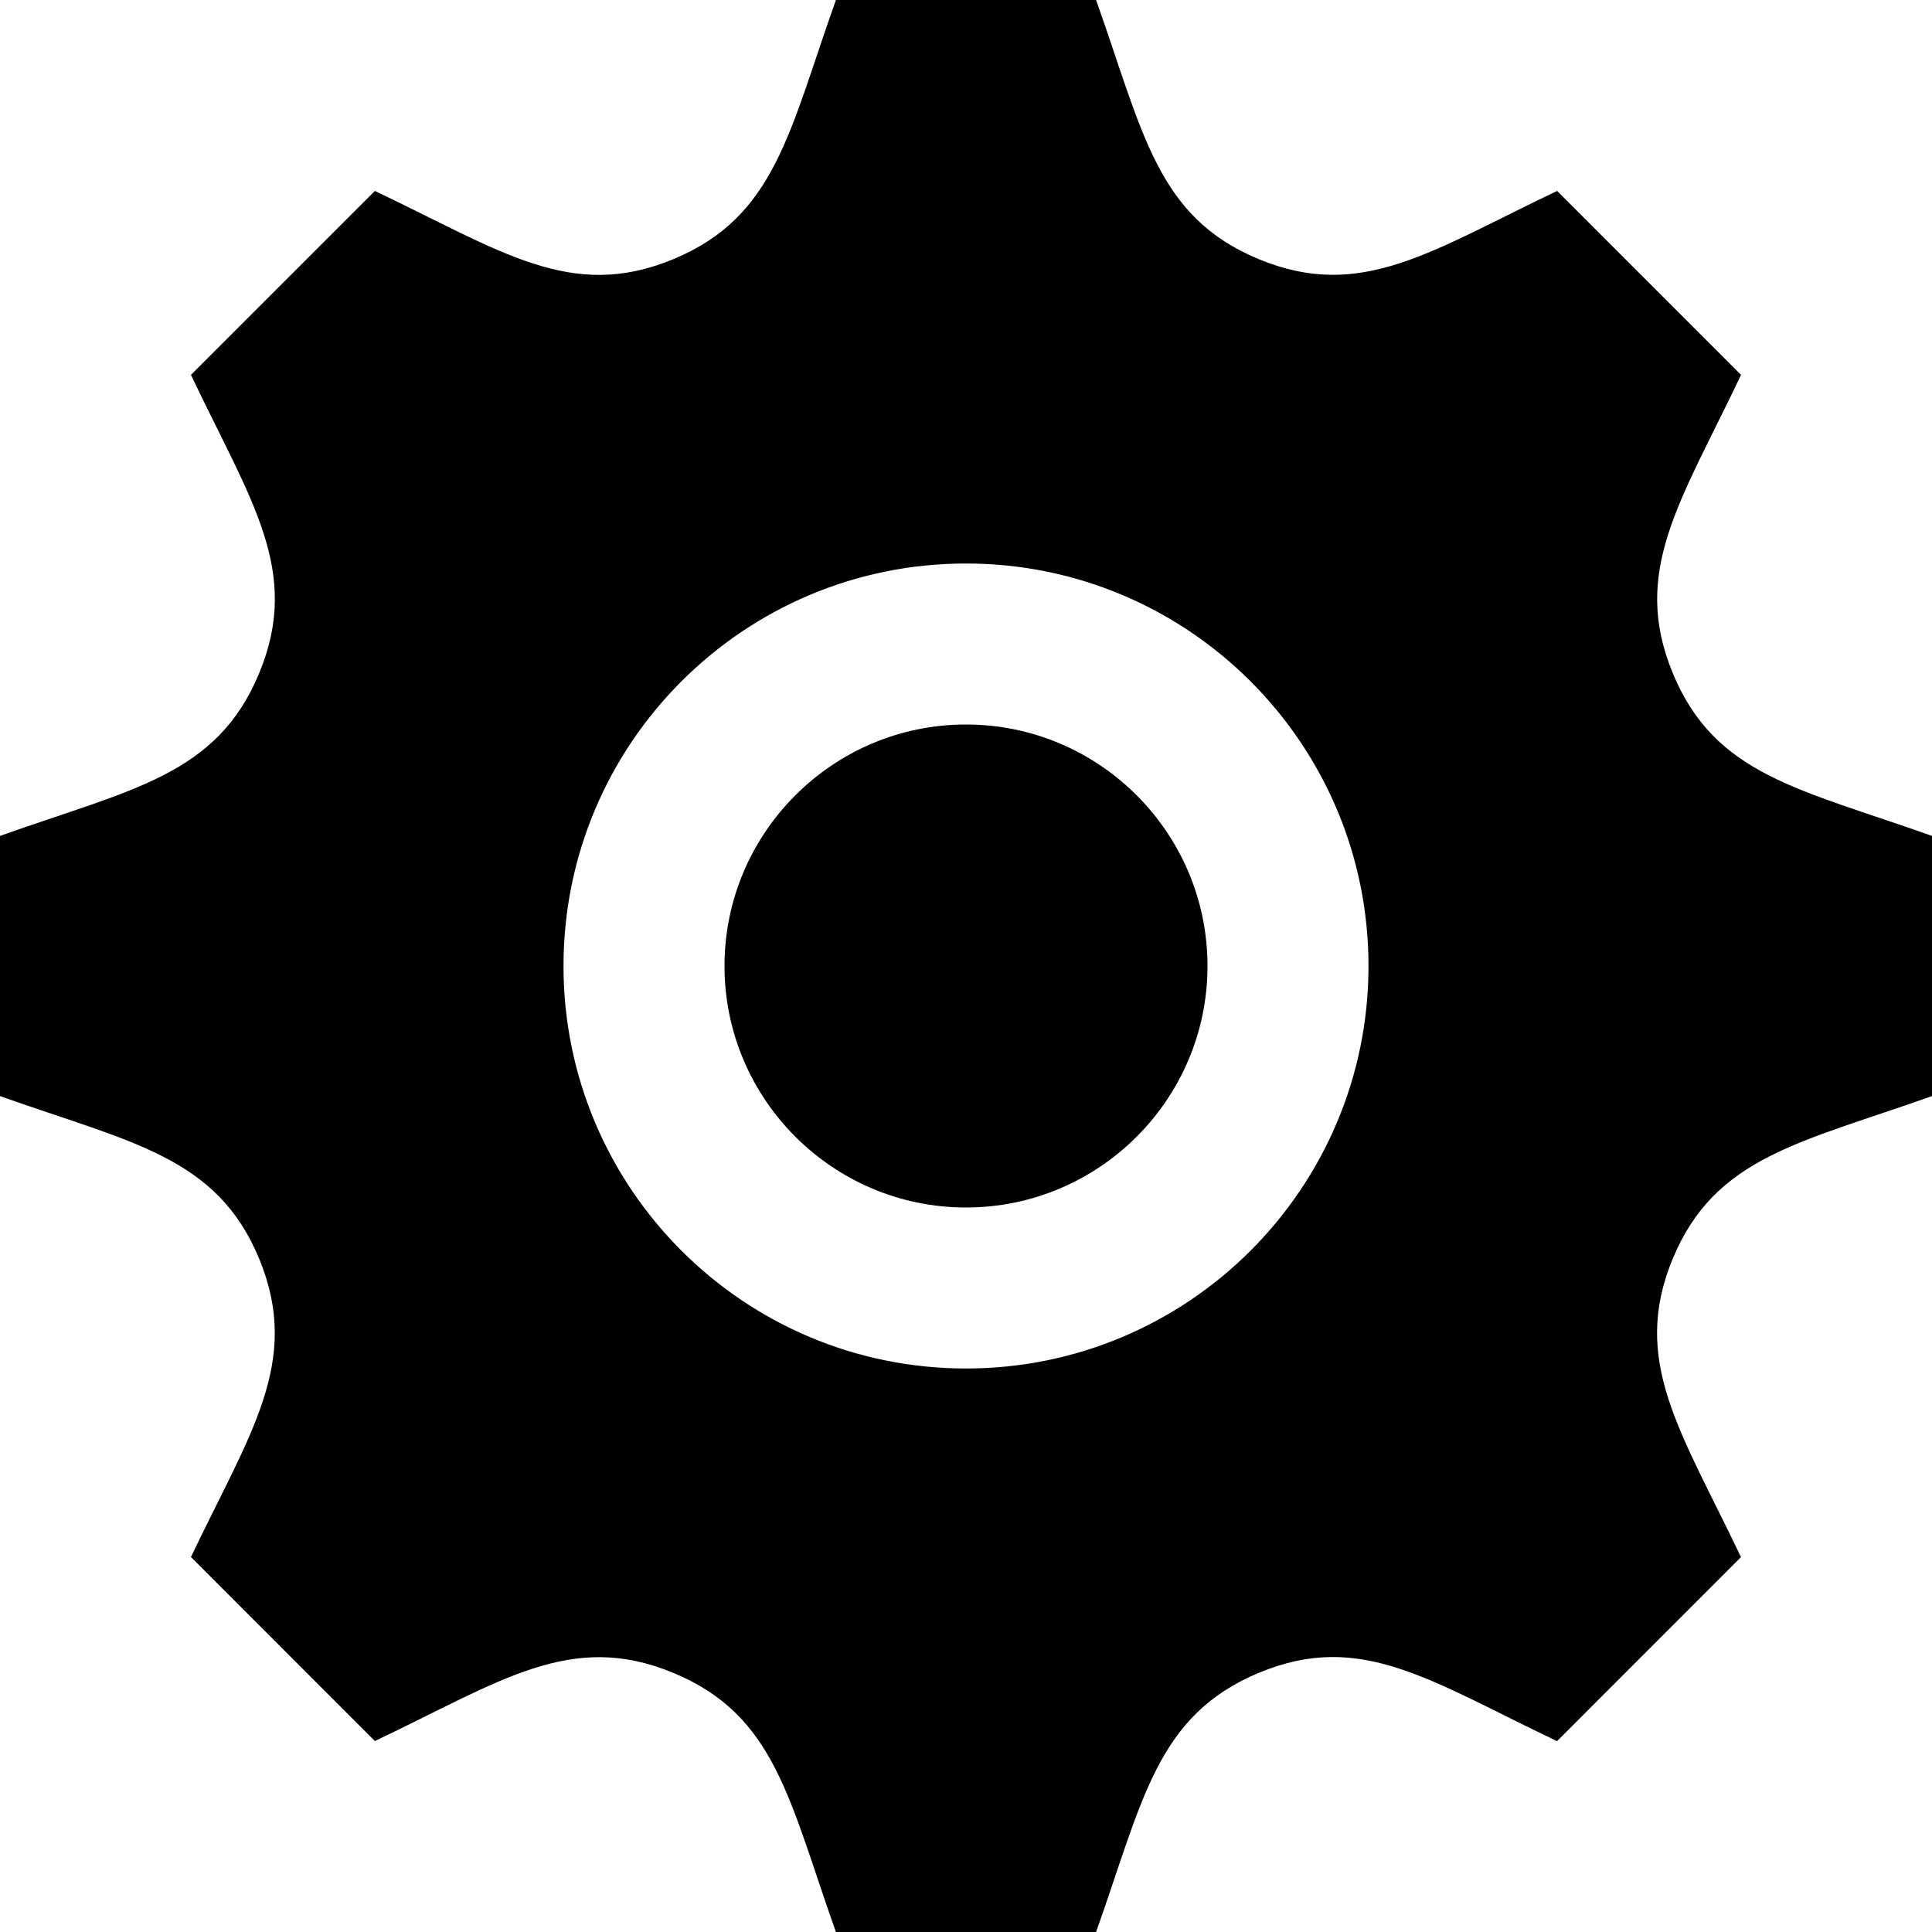 <svg width="24" height="24" viewBox="0 0 24 24" fill="none" xmlns="http://www.w3.org/2000/svg">
<path d="M24 13.616V10.384C22.349 9.797 21.307 9.632 20.781 8.365C20.254 7.094 20.881 6.23 21.628 4.657L19.343 2.372C17.782 3.114 16.91 3.747 15.636 3.219C14.367 2.693 14.2 1.643 13.616 0H10.384C9.802 1.635 9.635 2.692 8.365 3.219C7.094 3.747 6.232 3.121 4.657 2.372L2.372 4.657C3.117 6.225 3.747 7.091 3.219 8.364C2.692 9.635 1.635 9.802 0 10.384V13.616C1.632 14.196 2.692 14.365 3.219 15.635C3.749 16.917 3.105 17.801 2.372 19.342L4.657 21.628C6.219 20.885 7.091 20.253 8.364 20.781C9.634 21.307 9.801 22.36 10.384 24H13.616C14.198 22.364 14.365 21.31 15.643 20.778H15.644C16.906 20.254 17.764 20.879 19.342 21.629L21.627 19.343C20.884 17.78 20.252 16.91 20.779 15.637C21.306 14.366 22.367 14.197 24 13.616ZM12 17C9.238 17 7 14.761 7 12C7 9.239 9.238 7 12 7C14.762 7 17 9.239 17 12C17 14.761 14.762 17 12 17ZM15 12C15 13.654 13.654 15 12 15C10.346 15 9 13.654 9 12C9 10.346 10.346 9 12 9C13.654 9 15 10.346 15 12Z" fill="black"/>
</svg>
